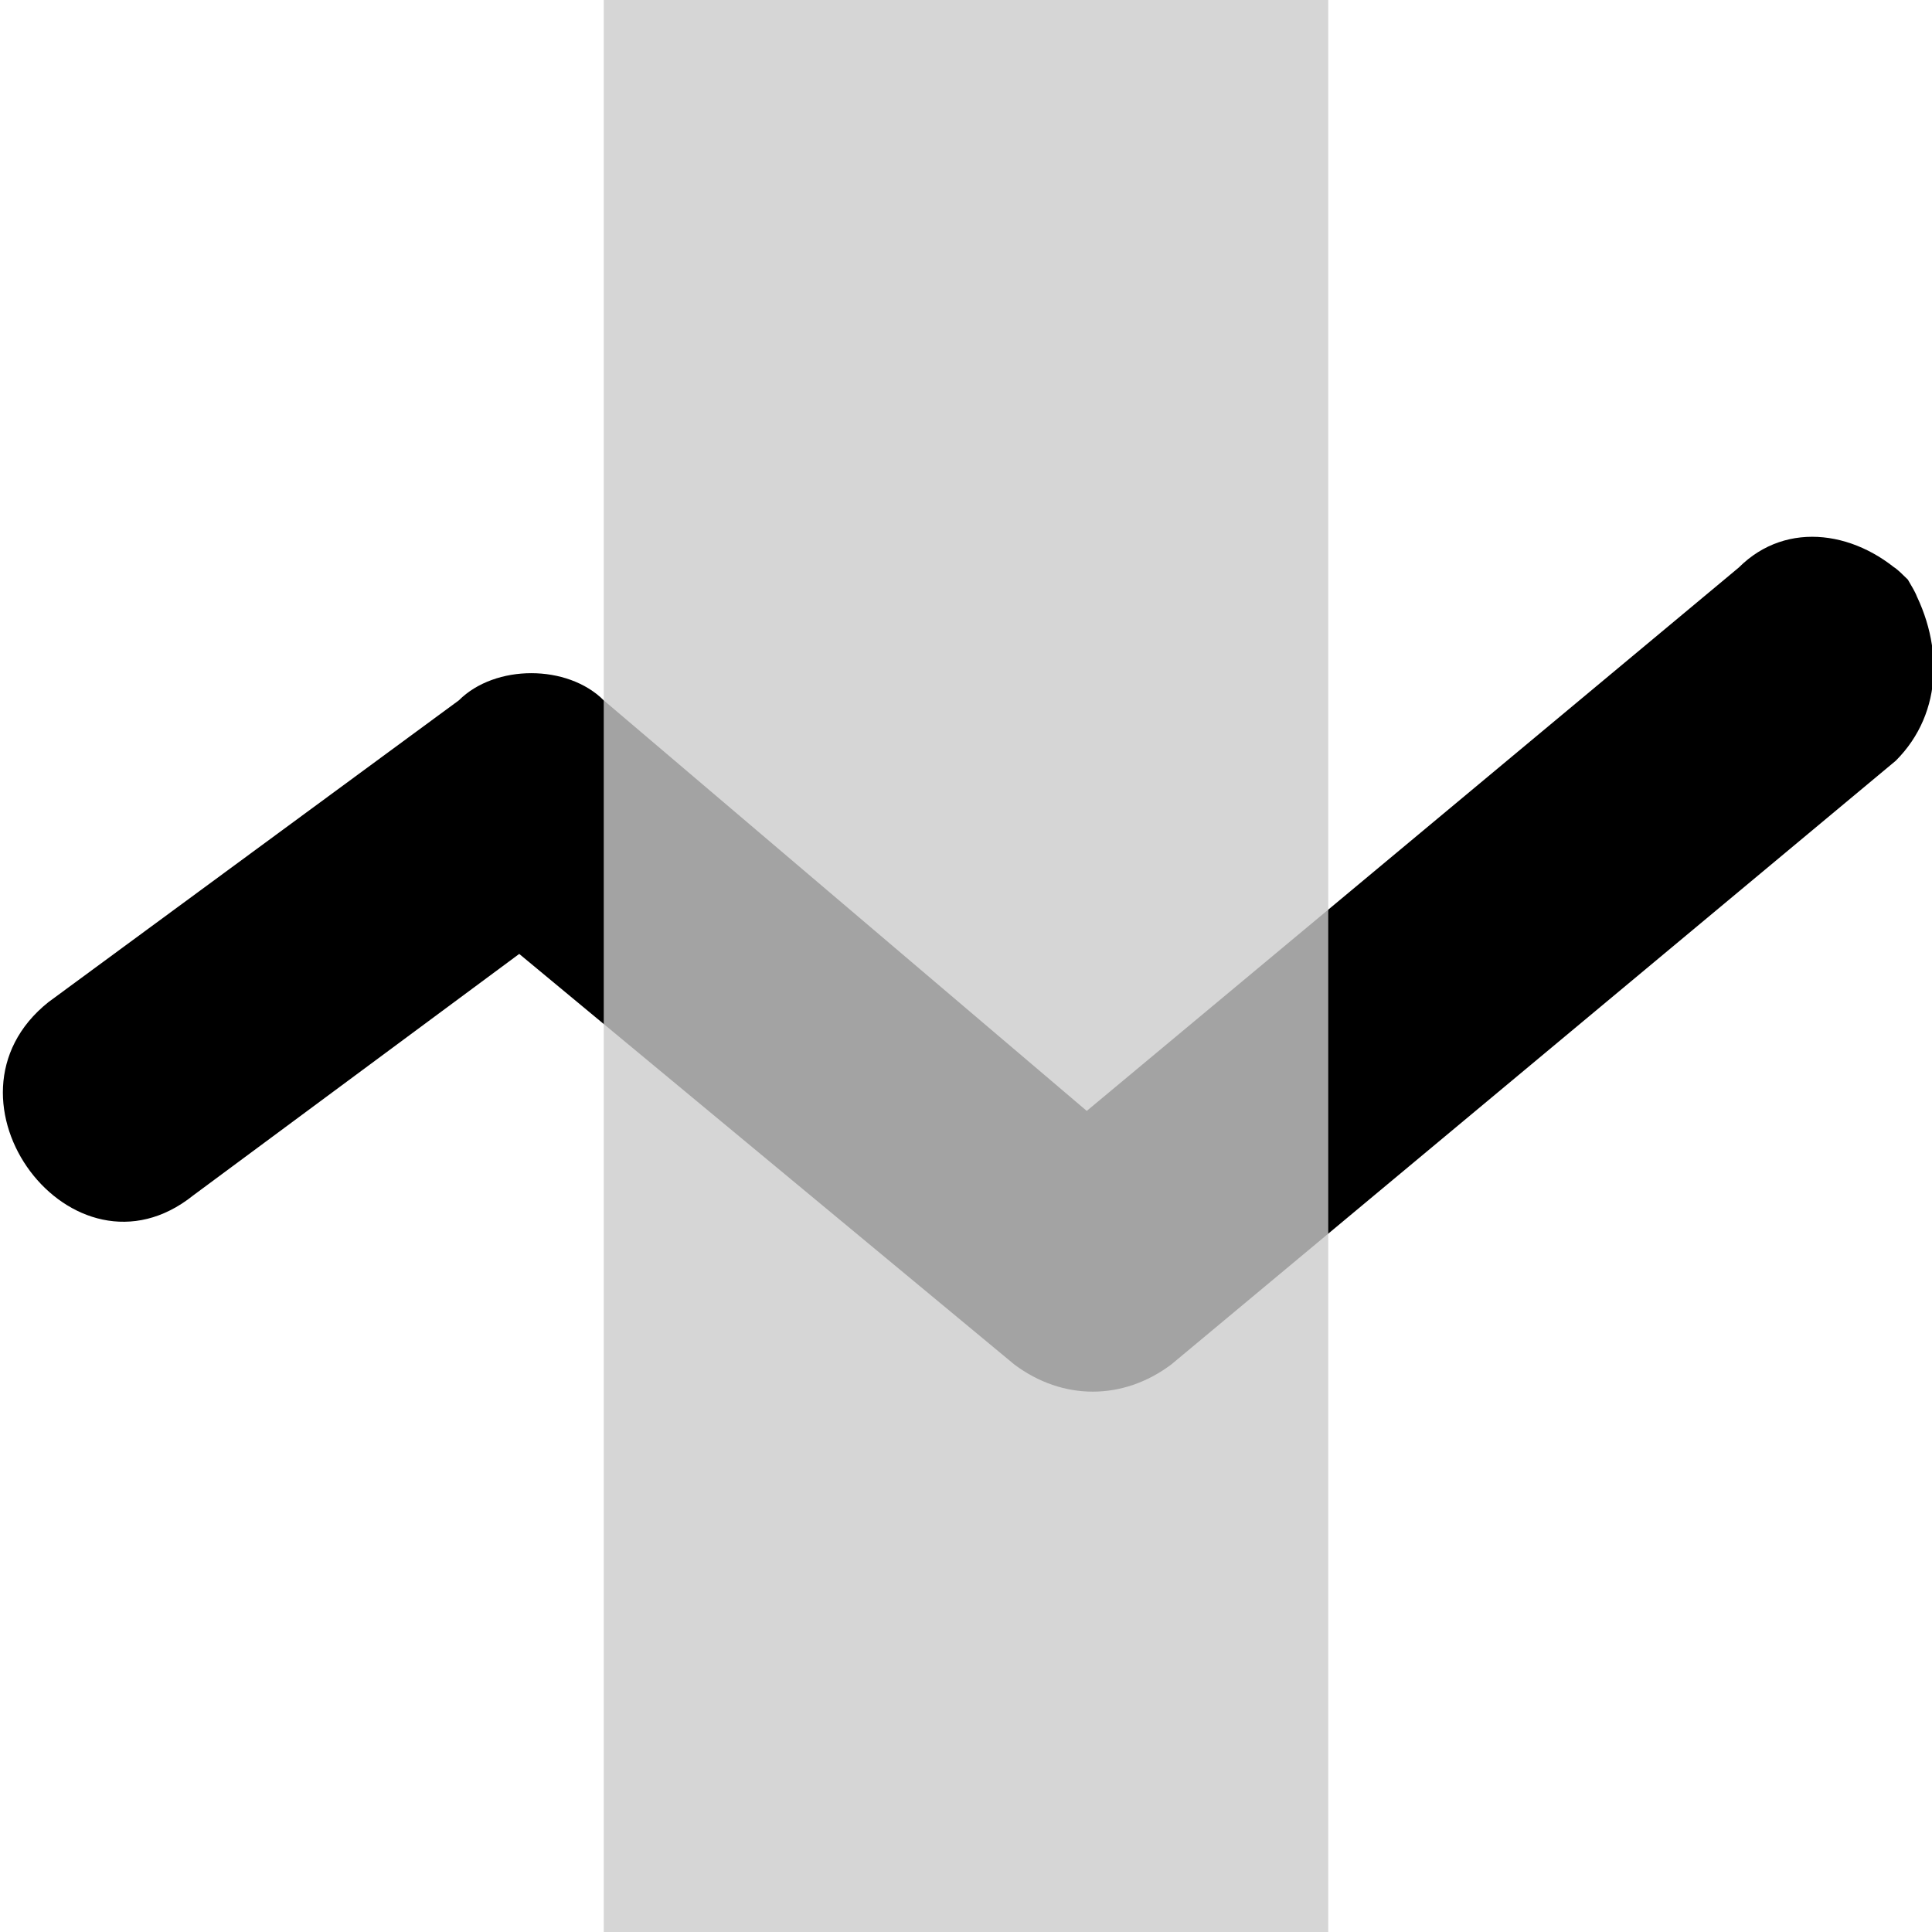 <?xml version="1.0" encoding="utf-8"?>
<!-- Generator: Adobe Illustrator 19.0.0, SVG Export Plug-In . SVG Version: 6.00 Build 0)  -->
<!DOCTYPE svg PUBLIC "-//W3C//DTD SVG 1.1//EN" "http://www.w3.org/Graphics/SVG/1.1/DTD/svg11.dtd">
<svg version="1.1" id="Ebene_1" xmlns="http://www.w3.org/2000/svg" xmlns:xlink="http://www.w3.org/1999/xlink" x="0px" y="0px"
	 viewBox="0 0 16 16" style="enable-background:new 0 0 16 16;" xml:space="preserve">
<style type="text/css">
	.st0{opacity:0.8;fill:#CBCBCB;}
</style>
<g>
	<path id="XMLID_41_" d="M15.8,4.8c-0.4-0.4-1-0.5-1.4-0.1L9,9.2L5,5.8c-0.3-0.3-0.9-0.3-1.2,0L0.4,8.3c-1,0.8,0.2,2.4,1.2,1.6
		l2.7-2l4.1,3.4c0.4,0.3,0.9,0.3,1.3,0l6-5C16.1,5.9,16.1,5.3,15.8,4.8C15.4,4.4,16.1,5.3,15.8,4.8z"/>
</g>
<rect x="5" y="0" class="st0" width="6" height="16"/>
</svg>
